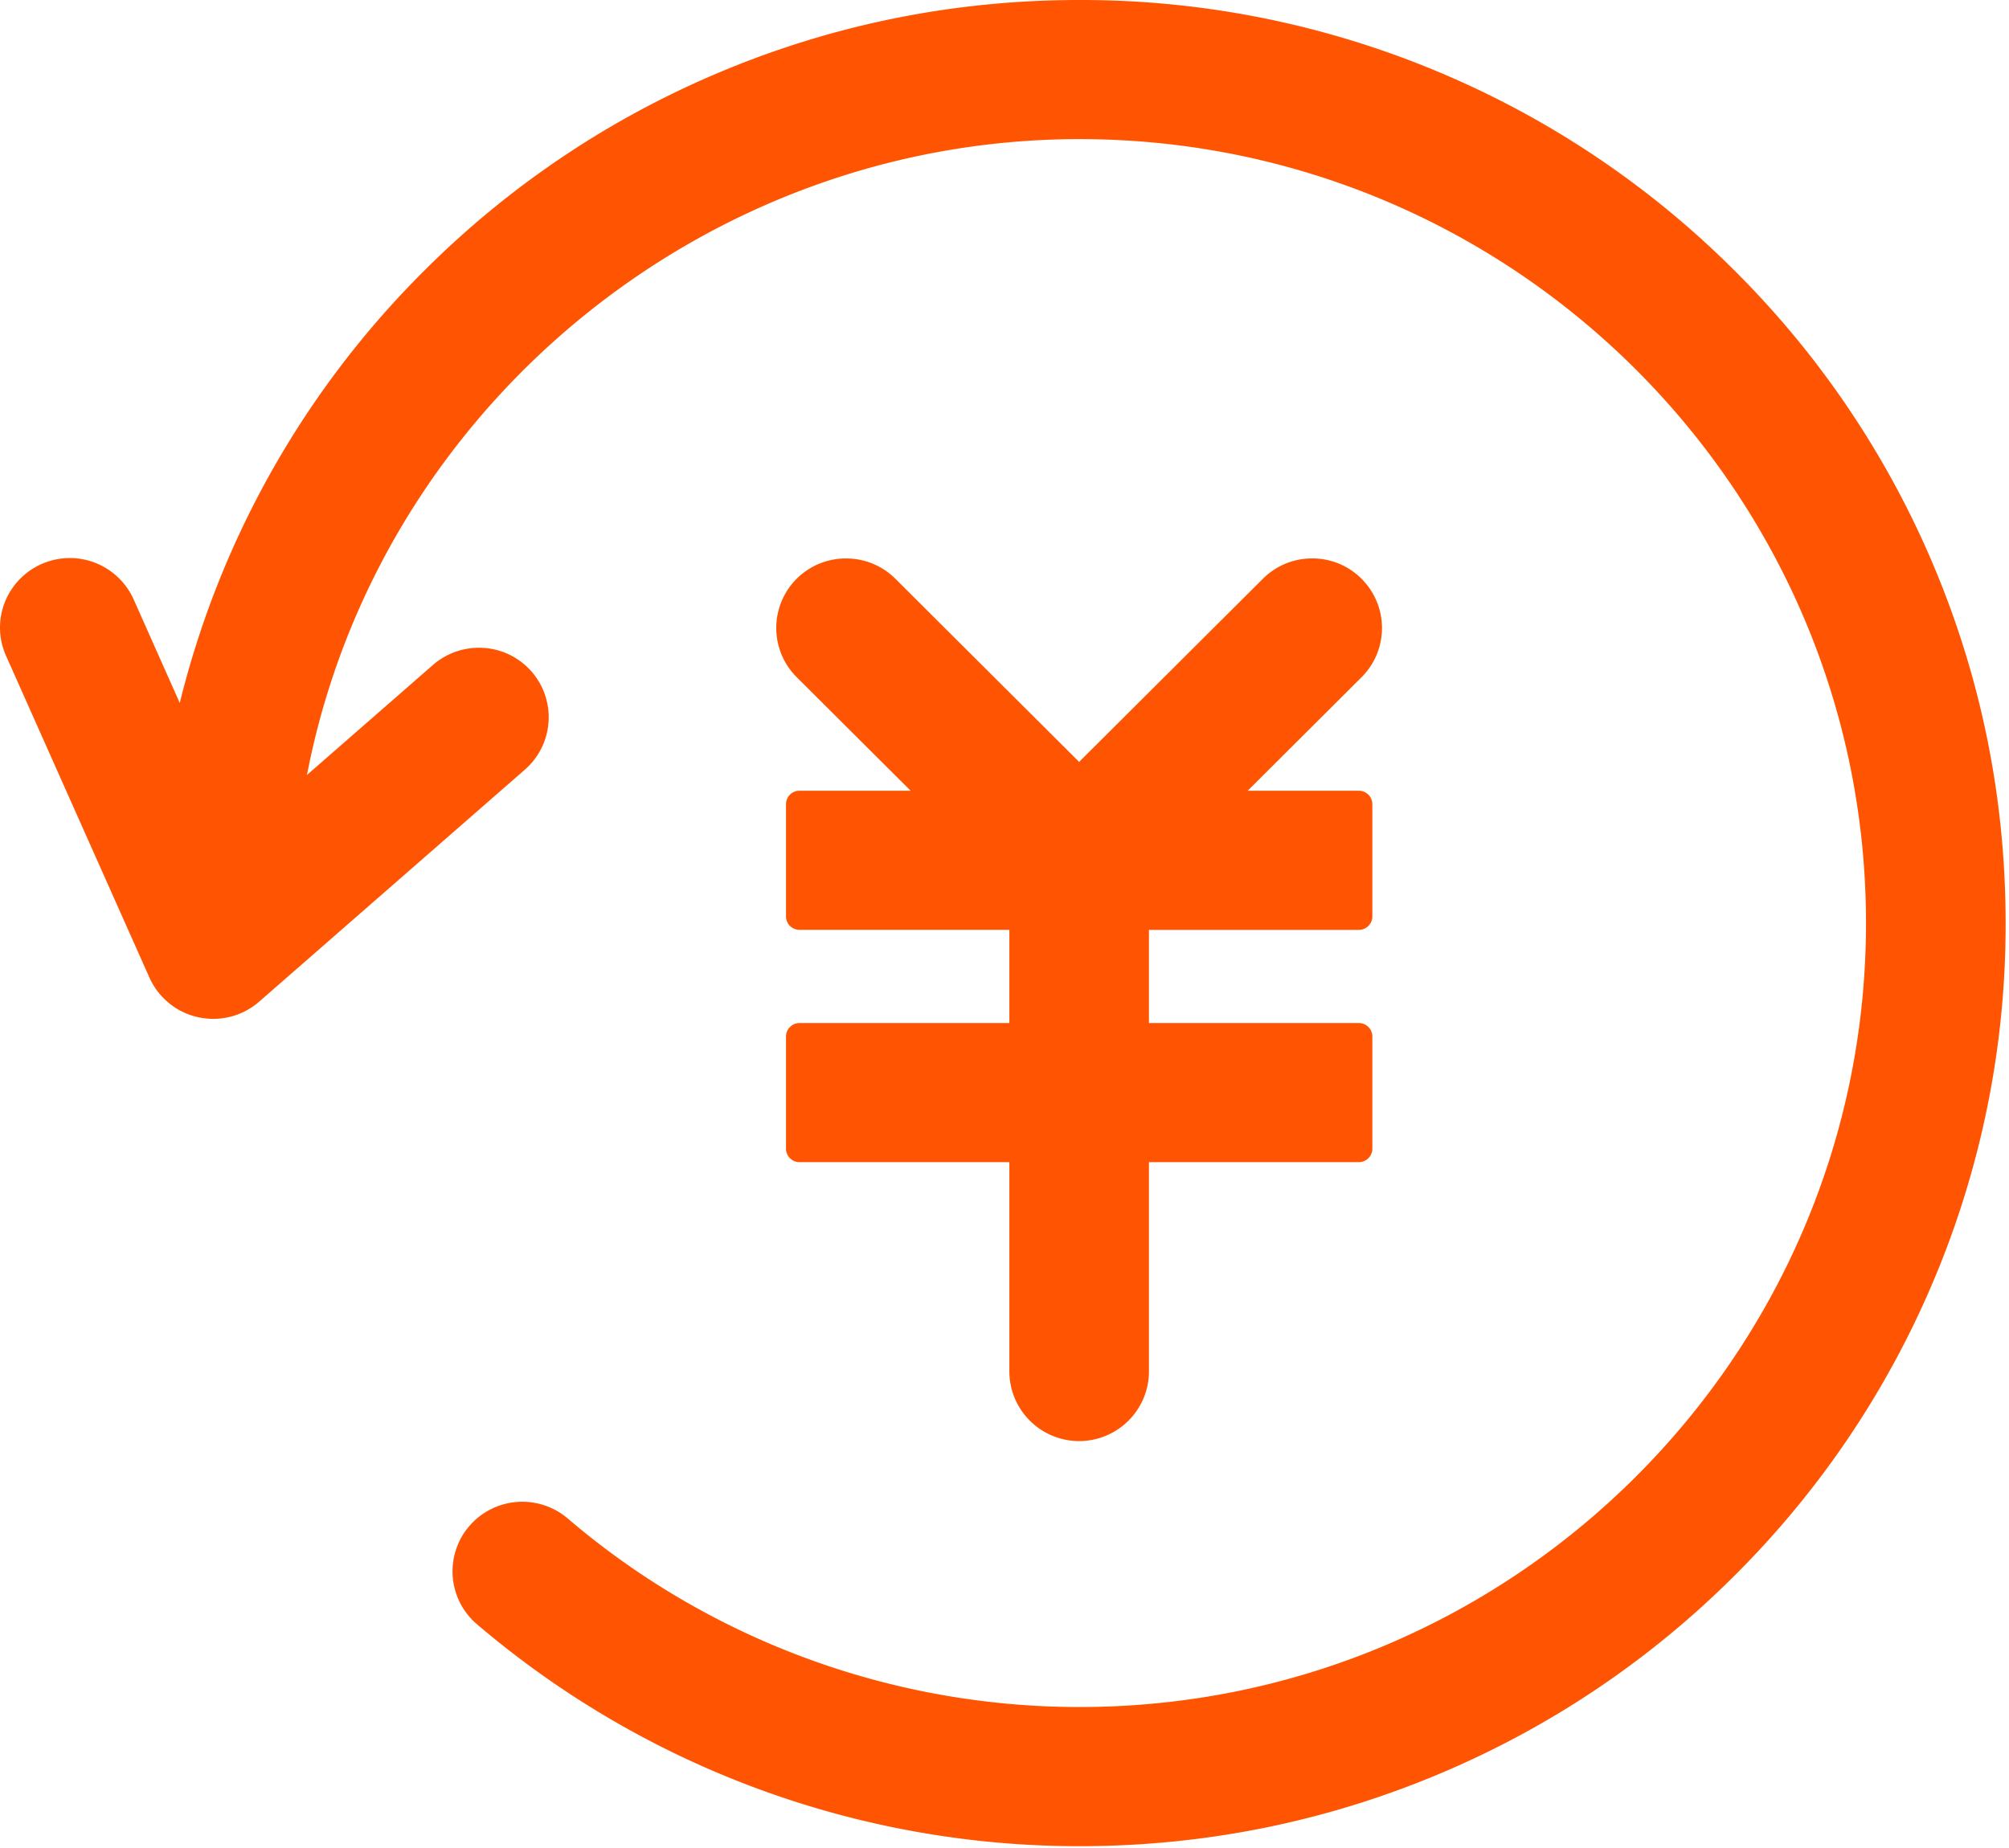 <svg xmlns="http://www.w3.org/2000/svg" width="50" height="46" viewBox="0 0 50 46">
    <path fill="#FF5502" fill-rule="nonzero" d="M33.887 14.407a1.728 1.728 0 0 0-1.229-.507c-.464 0-.9.18-1.228.507l-4.573 4.558-4.57-4.556a1.73 1.73 0 0 0-1.23-.508 1.73 1.73 0 0 0-1.228 2.956l2.834 2.825h-2.765a.336.336 0 0 0-.336.335v2.793c0 .185.15.335.336.335h5.223v2.32h-5.223a.337.337 0 0 0-.336.334v2.793c0 .185.15.336.336.336h5.223v5.206a1.736 1.736 0 0 0 3.474 0v-5.206h5.223c.186 0 .337-.15.337-.336V25.8a.336.336 0 0 0-.337-.335h-5.223v-2.319h5.223c.186 0 .337-.15.337-.335v-2.793a.336.336 0 0 0-.337-.335h-2.766l2.835-2.826a1.73 1.73 0 0 0 0-2.449zm14.217-.374a22.893 22.893 0 0 0-4.94-7.303 22.974 22.974 0 0 0-7.326-4.924A22.971 22.971 0 0 0 26.865 0c-3.111 0-6.13.608-8.972 1.806a22.975 22.975 0 0 0-7.327 4.924 22.897 22.897 0 0 0-6.092 10.768L3.326 14.92a1.74 1.74 0 0 0-3.21.081c-.166.432-.154.902.035 1.325l3.56 7.99c.019.042.04.085.062.128l.008.014a1.738 1.738 0 0 0 .251.348l.006.006.032.033c.01.012.023.023.034.034l.005.004a1.605 1.605 0 0 0 .26.205l.007.004c.03.02.063.038.096.057l.011.005c.07.038.144.071.218.099l.006.002.1.033.011.003.01.003c.033.01.063.017.093.024h.001l.015.004.006.001a1.768 1.768 0 0 0 .14.024h.007l.062.007h.008l.044.004.064.003H5.307c.046 0 .094-.001.146-.006H5.462a1.76 1.76 0 0 0 .141-.02c.008 0 .014-.002.021-.003.044-.008.088-.018.131-.03l.02-.005h.004c.034-.01.069-.022.104-.034l.006-.002a2.007 2.007 0 0 0 .122-.048l.004-.002.015-.007a1.688 1.688 0 0 0 .151-.078l.017-.01.004-.003c.093-.055.18-.12.262-.192l6.599-5.763a1.73 1.73 0 0 0-1.146-3.034c-.42 0-.827.153-1.144.43L7.64 19.29c1.753-9.086 9.857-15.827 19.225-15.827 10.795 0 19.576 8.754 19.576 19.515 0 10.76-8.781 19.513-19.576 19.513-4.67 0-9.193-1.666-12.735-4.693a1.742 1.742 0 0 0-2.45.188 1.73 1.73 0 0 0 .188 2.442 23.1 23.1 0 0 0 14.997 5.527c3.111 0 6.13-.608 8.973-1.807a22.975 22.975 0 0 0 7.326-4.923 22.894 22.894 0 0 0 4.94-7.303 22.772 22.772 0 0 0 1.812-8.944c0-3.101-.61-6.11-1.812-8.945z"/>
</svg>
